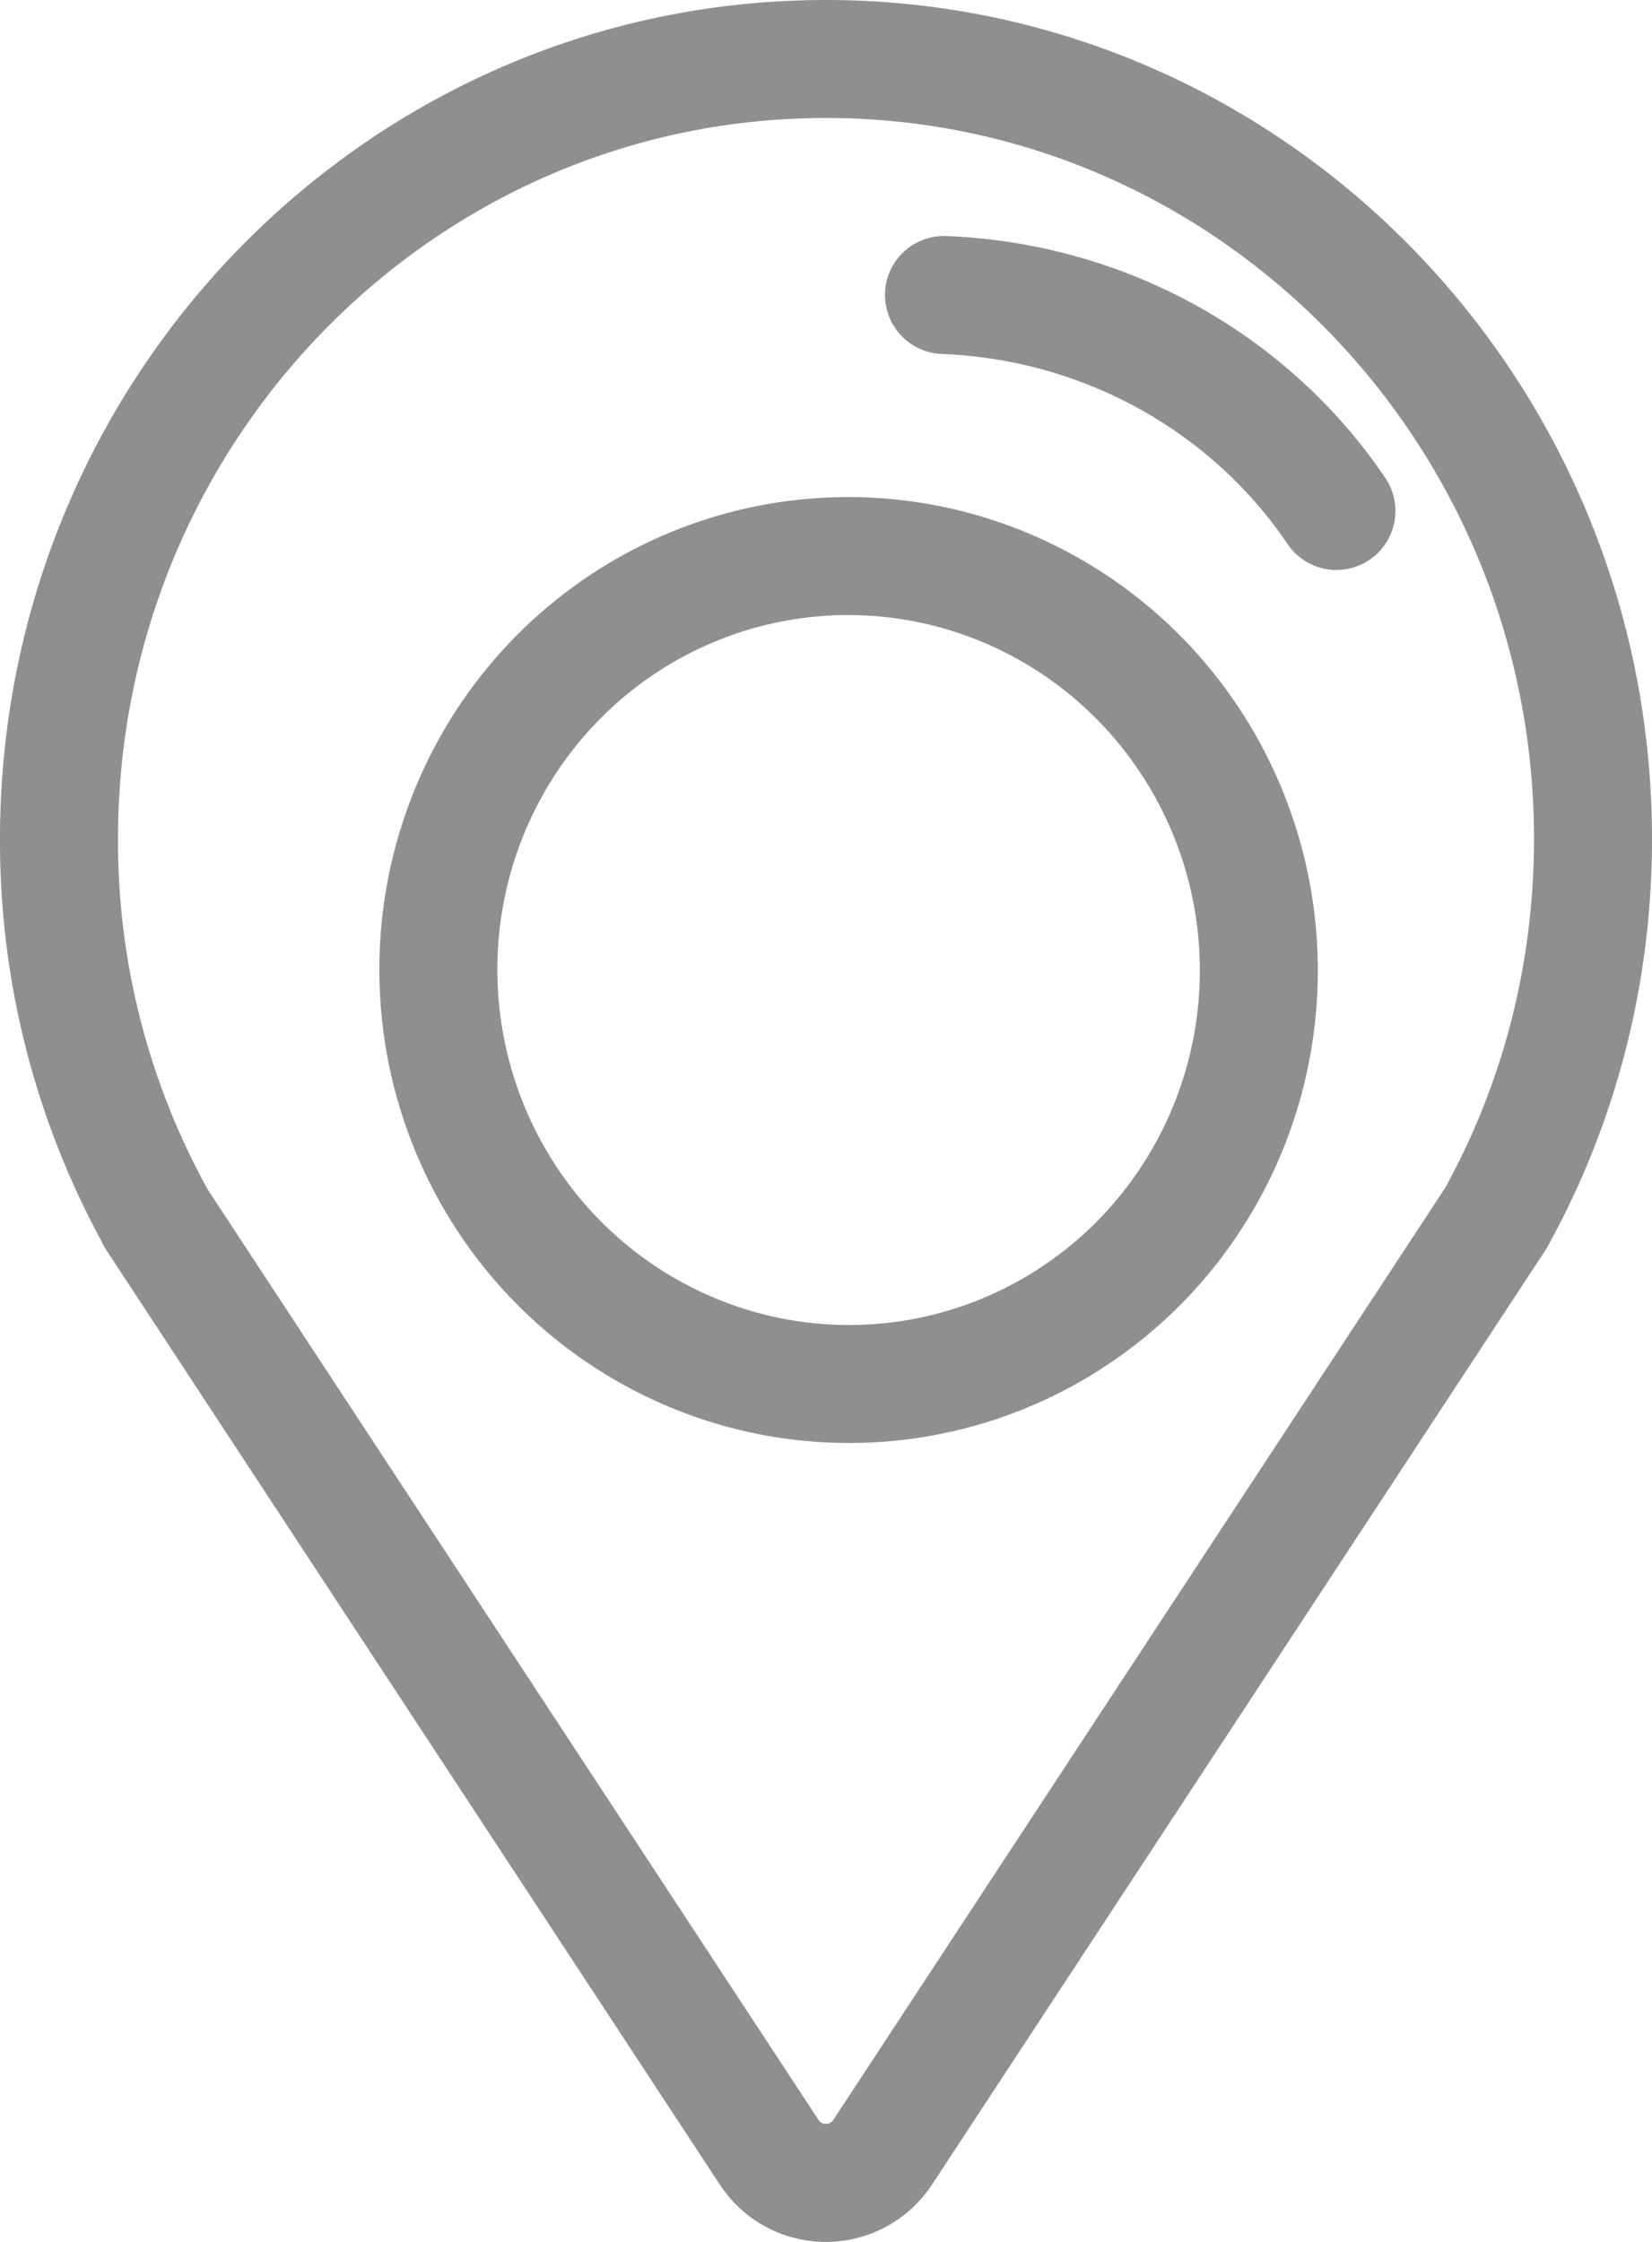 <svg xmlns="http://www.w3.org/2000/svg" width="28" height="38" viewBox="0 0 28 38">
    <g fill="none" fill-rule="evenodd" stroke="#8F8F8F" stroke-linecap="round" stroke-linejoin="round" stroke-width="2" transform="translate(1 1)">
        <path d="M24.362 19.635l-10.398 15.84c-.46.7-1.472.7-1.931 0L1.635 19.635l.002-.005A13.205 13.205 0 0 1 0 13.22C0 5.927 5.812 0 13 0c7.171 0 13 5.927 13 13.22 0 2.33-.59 4.511-1.637 6.41l-.001.005zM15 4c2.803.113 5.227 1.551 6.651 3.661"/>
        <ellipse cx="13.383" cy="15.442" rx="6.953" ry="7.017" transform="rotate(-3.621 13.383 15.442)"/>
    </g>
</svg>
